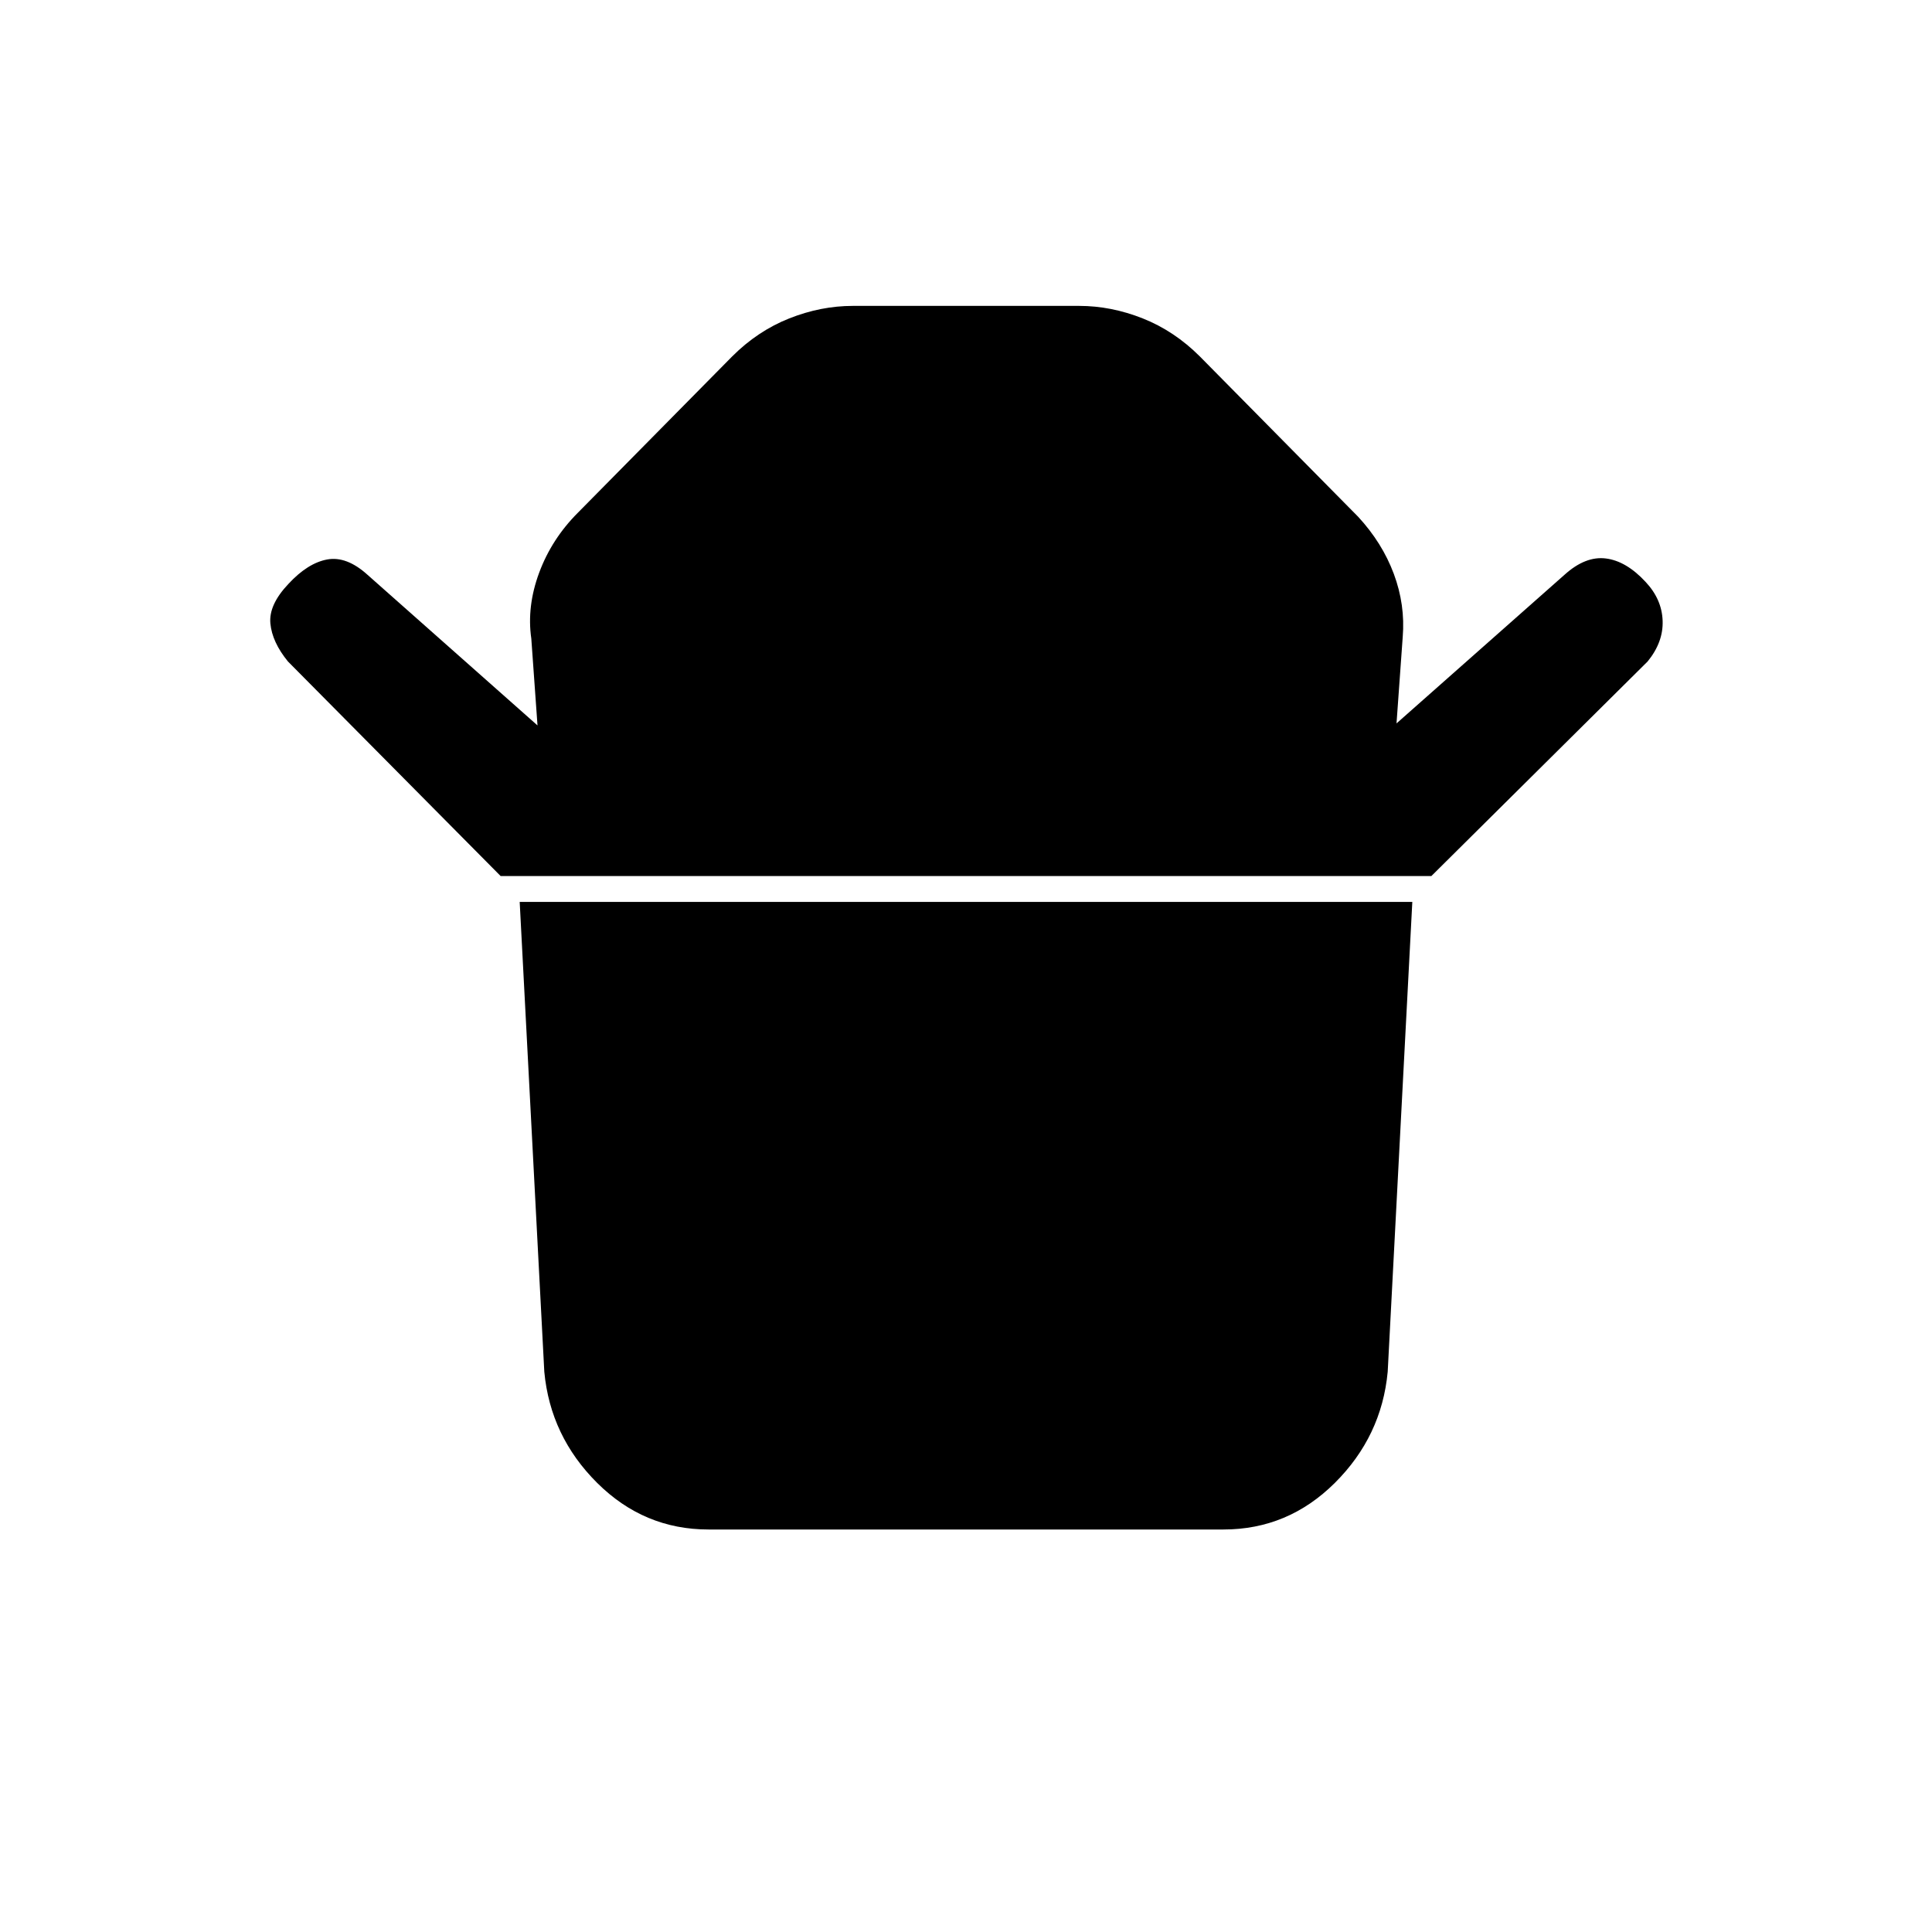 <svg xmlns="http://www.w3.org/2000/svg" height="20" viewBox="0 -960 960 960" width="20"><path d="M248.77-524.69 143.08-631.31q-7.85-9.61-8.73-18.88-.89-9.27 8.96-19.66 9.61-10.38 19.27-12.15 9.65-1.77 20.04 7.62l84.46 74.84-3.08-43.15q-2.31-16 3.92-32.77 6.23-16.77 19.23-29.77l76.62-77.62q12.69-12.69 28.38-18.92 15.7-6.23 31.62-6.23h112.46q15.92 0 31.62 6.23 15.69 6.23 28.38 18.92l78.62 79.62q12 13 17.73 28.38 5.73 15.39 4.42 31.39l-3.08 42.92 83.46-73.84q10.39-9.39 20.54-8.12 10.16 1.27 19.77 11.65 8.08 8.62 8.46 19.27.39 10.66-7.46 20.27L711.23-524.69H248.77ZM607.92-200H352.08q-32.08 0-55.35-23.15-23.27-23.16-26.27-55.23l-12.23-233.47h443.54l-12.23 233.47q-3 32.07-26.27 55.23Q640-200 607.92-200Z"/></svg>